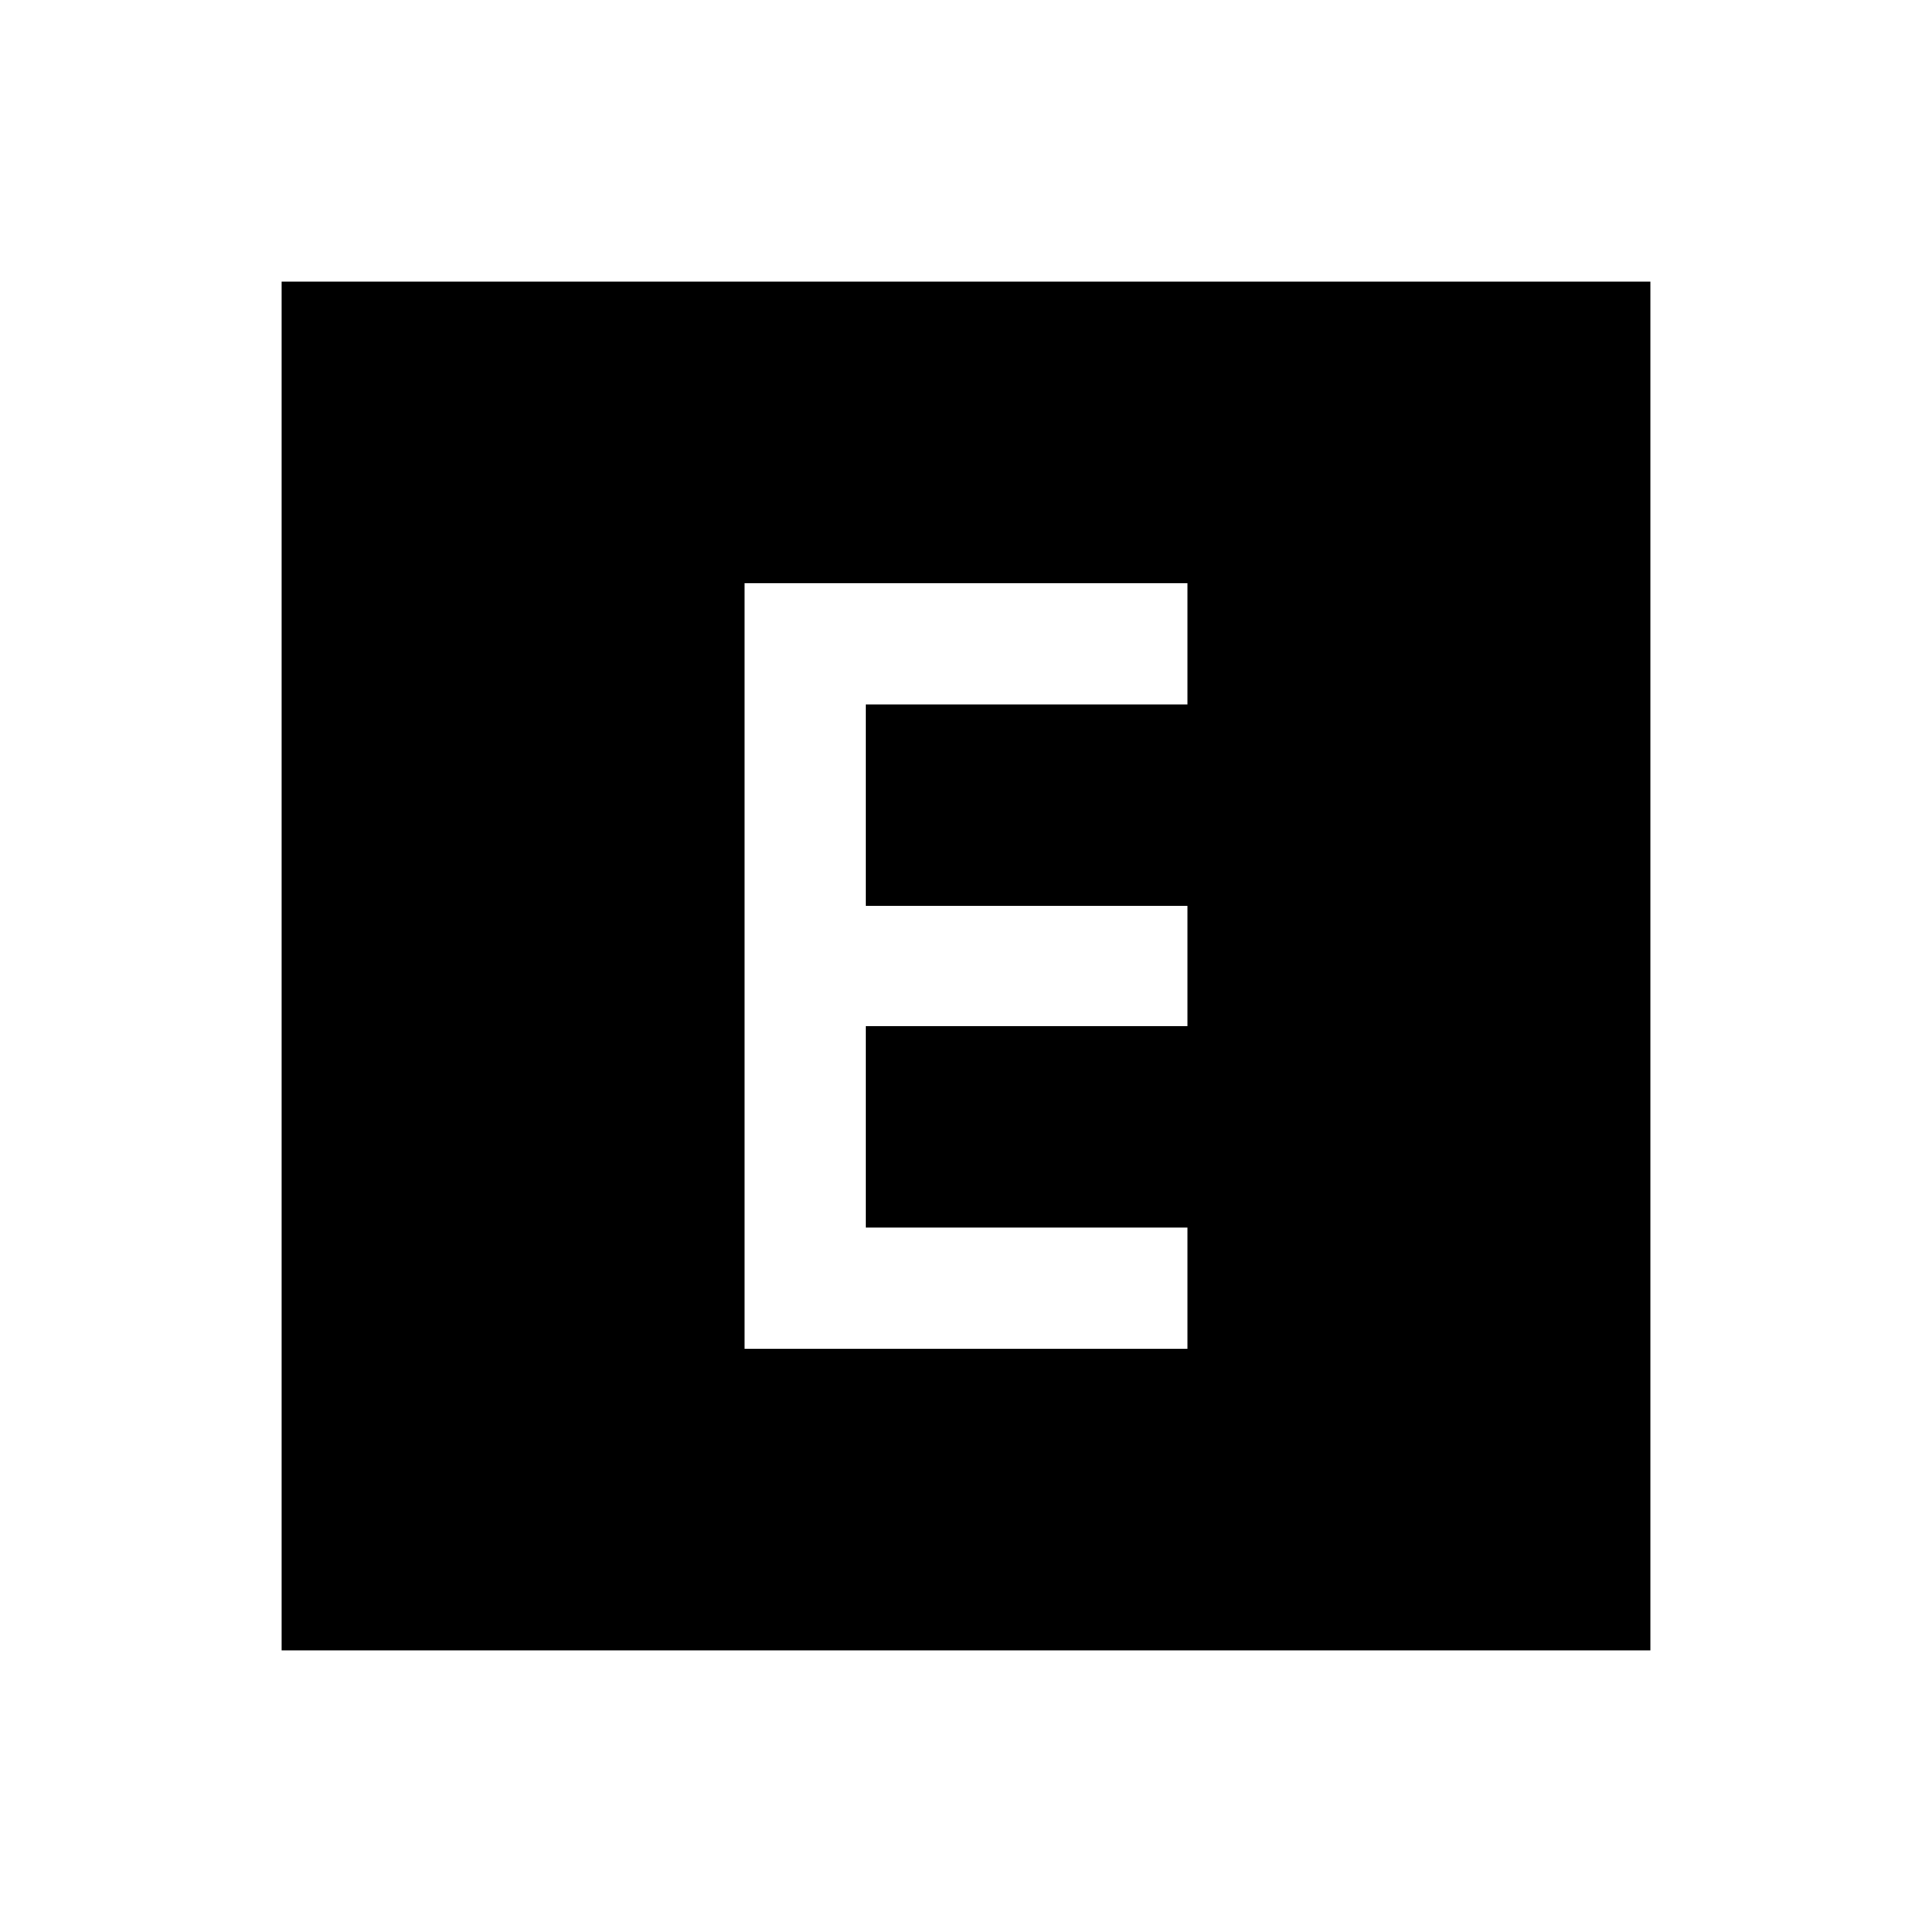 <svg xmlns="http://www.w3.org/2000/svg" height="24" viewBox="0 -960 960 960" width="24"><path d="M370.001-290.001h219.998v-59.998h-160v-100.002h160v-59.998h-160v-100.002h160v-59.998H370.001v379.998Zm-230 150v-679.998h679.998v679.998H140.001Z"/></svg>